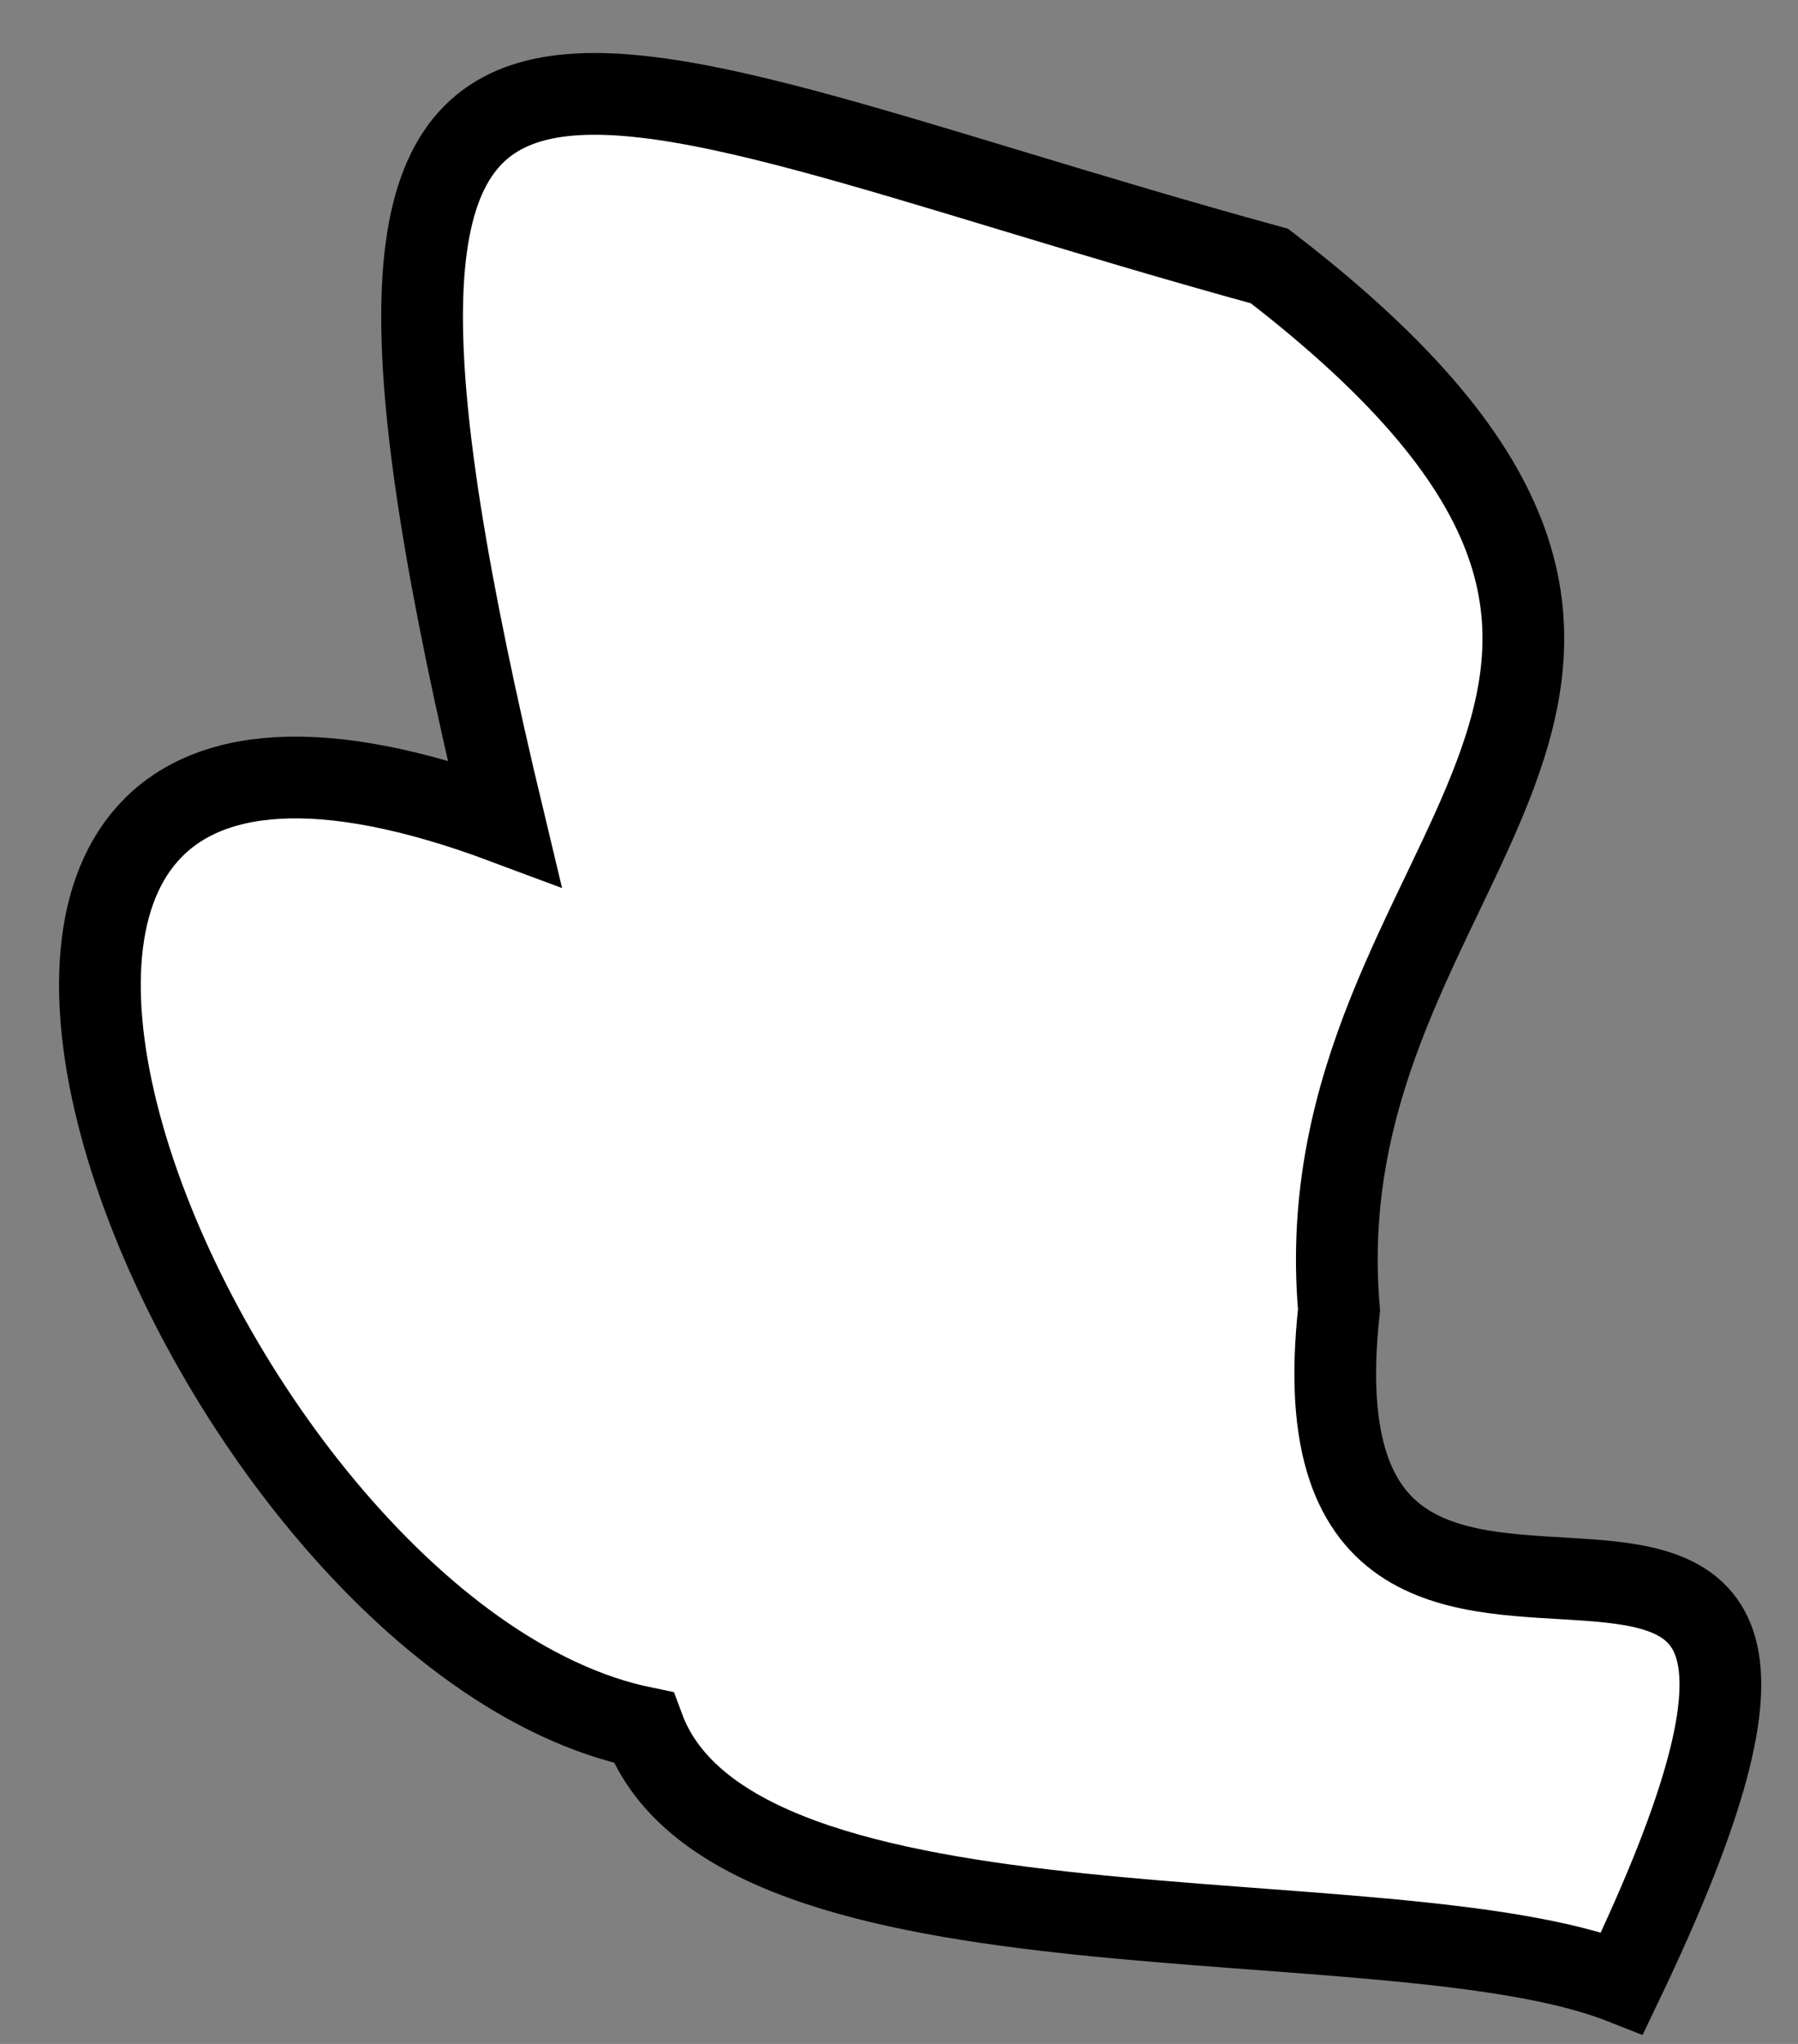 <svg width="22" height="25" viewBox="0 0 22 25" fill="none" xmlns="http://www.w3.org/2000/svg">
<rect x="0" y="0" width="22" height="25" fill="#808080" stroke="none"/>
<path d="M19.848 24.255C24.102 15.377 15.644 22.732 16.384 16.023C15.899 10.405 22.256 8.422 15.533 3.254C6.572 0.794 3.313 -1.853 6.172 10.065C-2.942 6.66 2.283 19.982 7.874 21.131C8.997 24.17 17.005 23.132 19.848 24.255Z" fill="white" stroke="black" stroke-miterlimit="10"/>
</svg>
